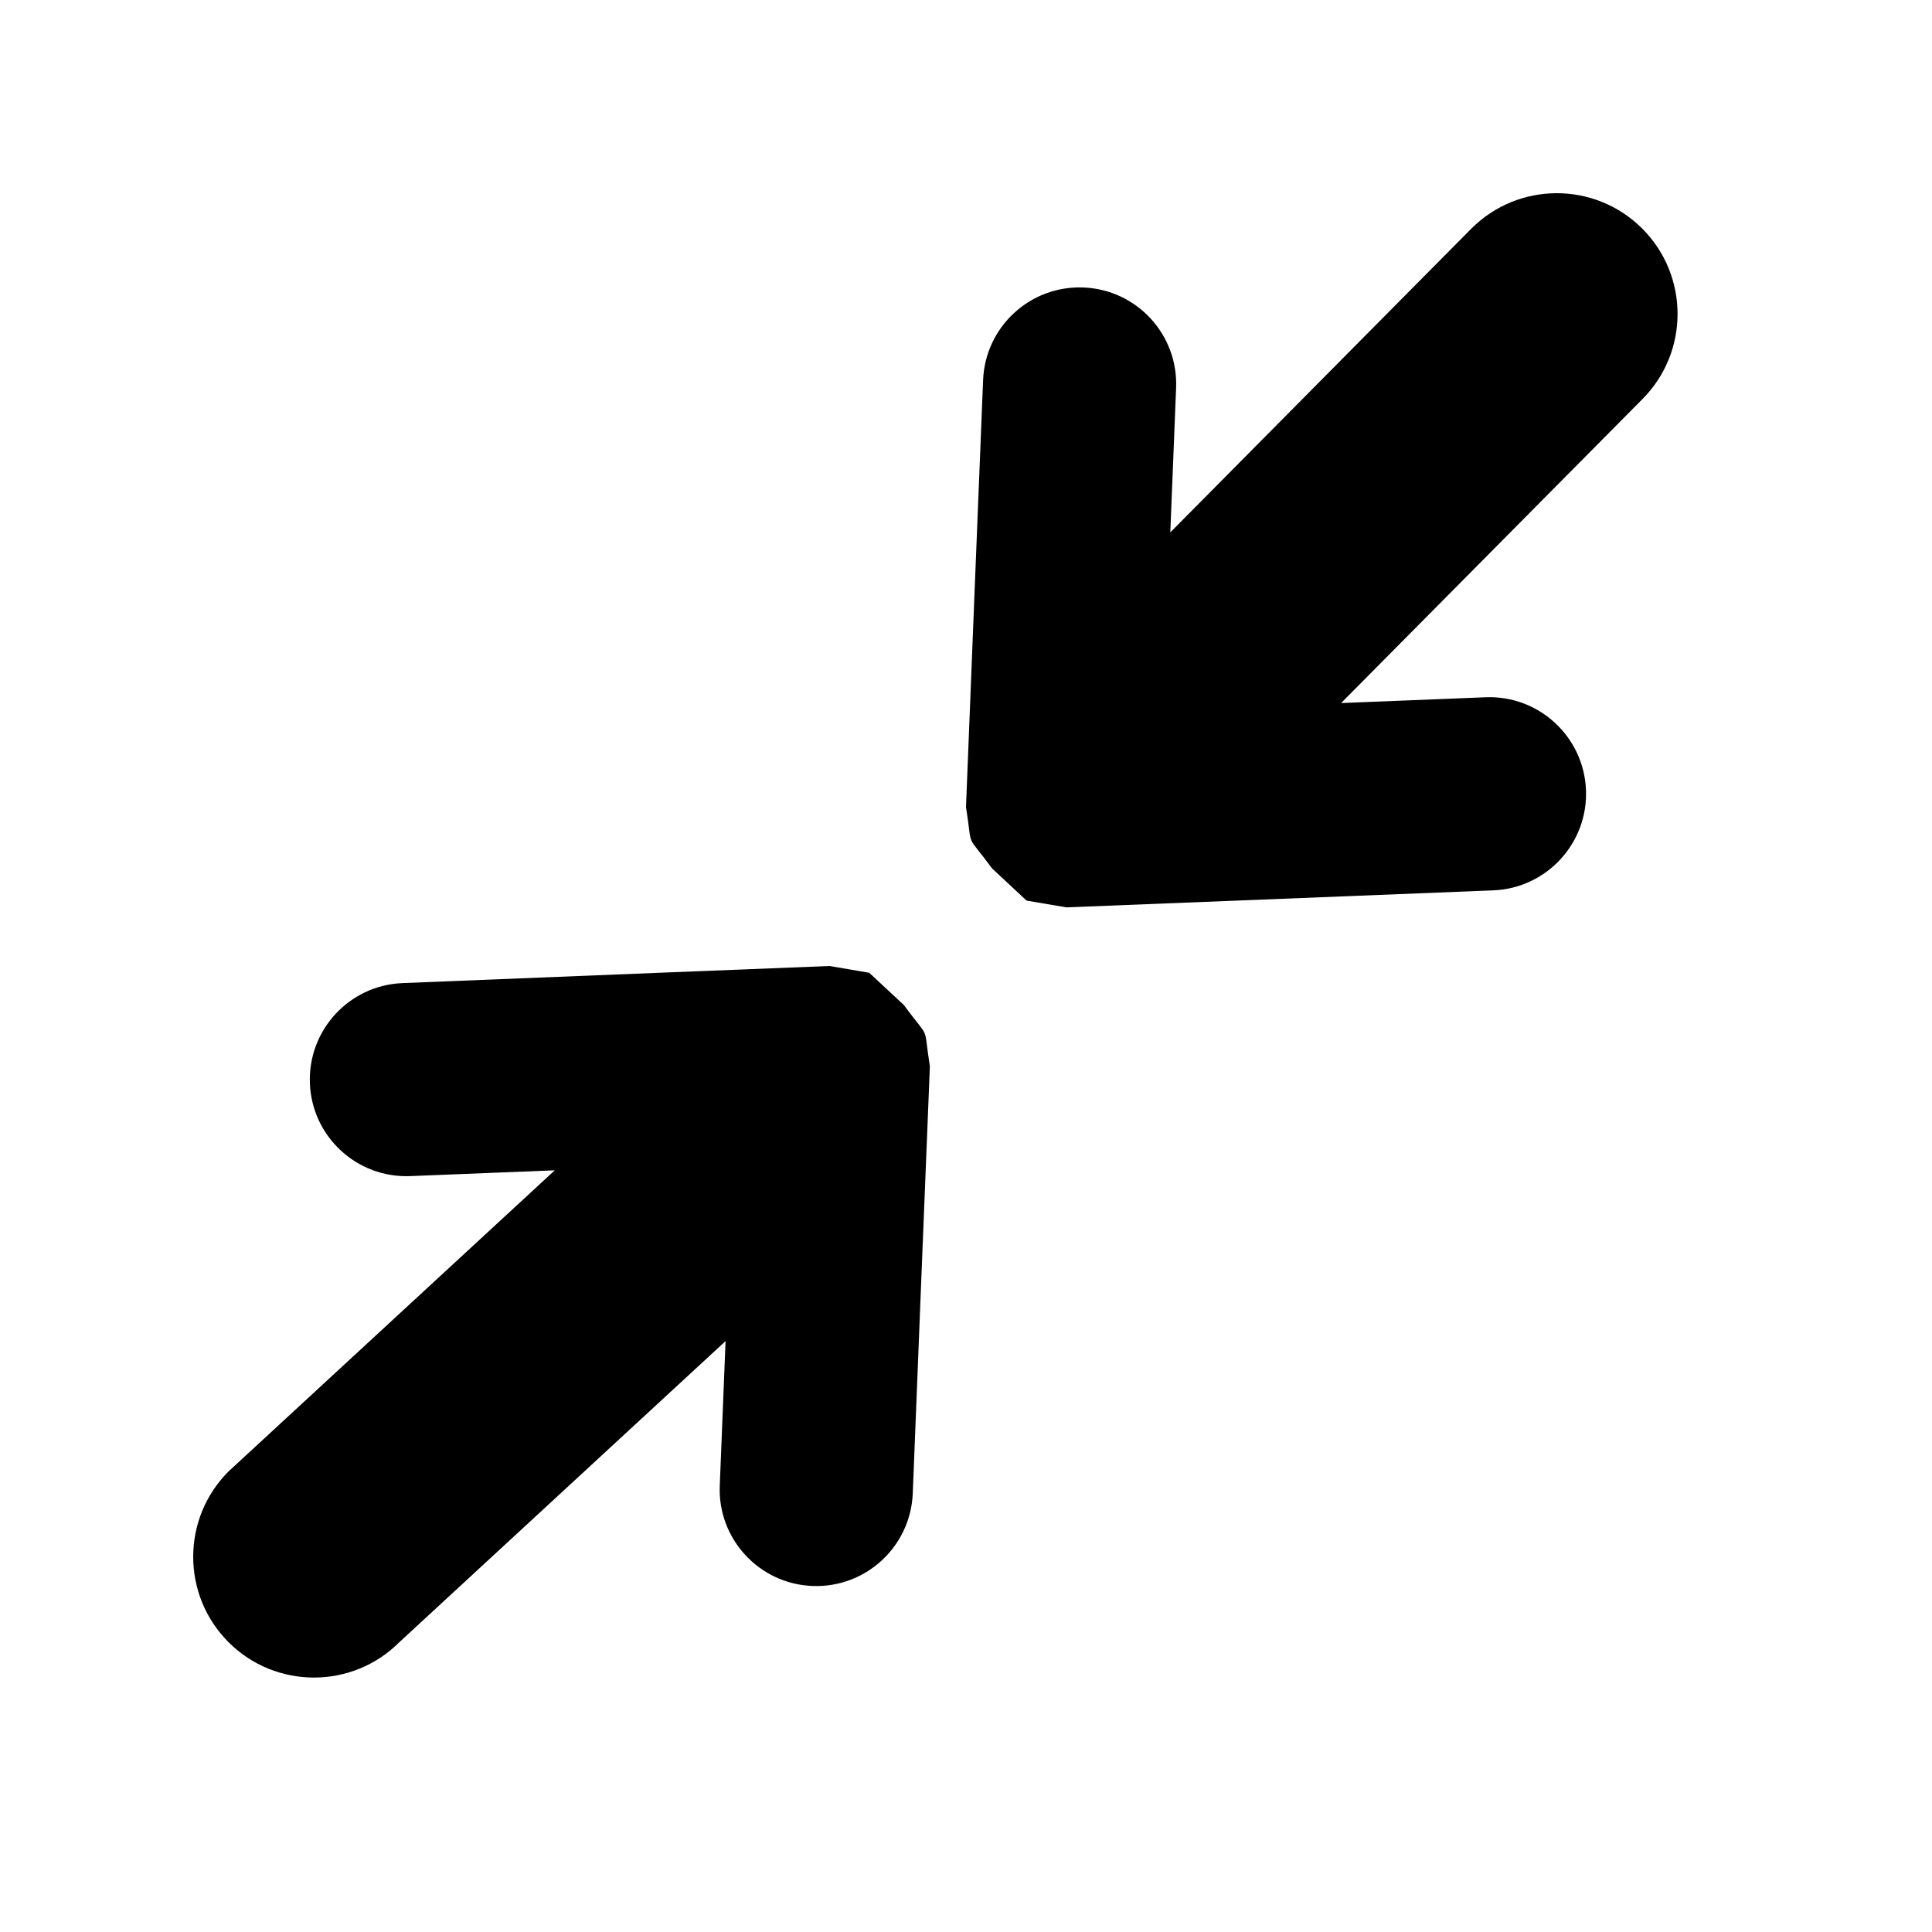 <svg xmlns="http://www.w3.org/2000/svg" xmlns:xlink="http://www.w3.org/1999/xlink" width="20" height="20" x="0" y="0" version="1.1" viewBox="0 0 20 20"><path fill="currentColor" d="M9.357,10.404 L8.998,10.07 L8.587,10 C8.033,10.022 7.479,10.044 6.925,10.066 C6.006,10.103 5.087,10.14 4.167,10.177 C3.615,10.199 3.186,10.664 3.208,11.216 C3.23,11.768 3.695,12.197 4.247,12.175 C4.746,12.155 5.244,12.135 5.743,12.115 L2.366,15.232 C1.878,15.72 1.878,16.512 2.366,17 C2.854,17.488 3.646,17.488 4.134,17 L7.511,13.883 C7.491,14.381 7.471,14.88 7.451,15.379 C7.428,15.93 7.858,16.396 8.41,16.418 C8.962,16.44 9.427,16.01 9.449,15.458 C9.471,14.906 9.471,14.906 9.537,13.249 C9.604,11.592 9.604,11.592 9.626,11.039 C9.553,10.577 9.64,10.79 9.357,10.404 z M10.269,8.989 C9.986,8.603 10.073,8.816 10,8.354 C10.022,7.802 10.022,7.802 10.088,6.145 C10.155,4.487 10.155,4.487 10.177,3.935 C10.199,3.383 10.664,2.954 11.216,2.976 C11.768,2.998 12.197,3.463 12.175,4.015 C12.155,4.513 12.135,5.012 12.115,5.511 L15.232,2.366 C15.72,1.878 16.512,1.878 17,2.366 C17.488,2.854 17.488,3.646 17,4.134 L13.883,7.278 C14.382,7.258 14.88,7.238 15.379,7.218 C15.93,7.196 16.396,7.626 16.418,8.178 C16.44,8.729 16.01,9.195 15.458,9.217 C14.539,9.253 13.62,9.29 12.701,9.327 C12.147,9.349 11.593,9.371 11.039,9.393 L10.627,9.323 L10.269,8.989 z"/></svg>
